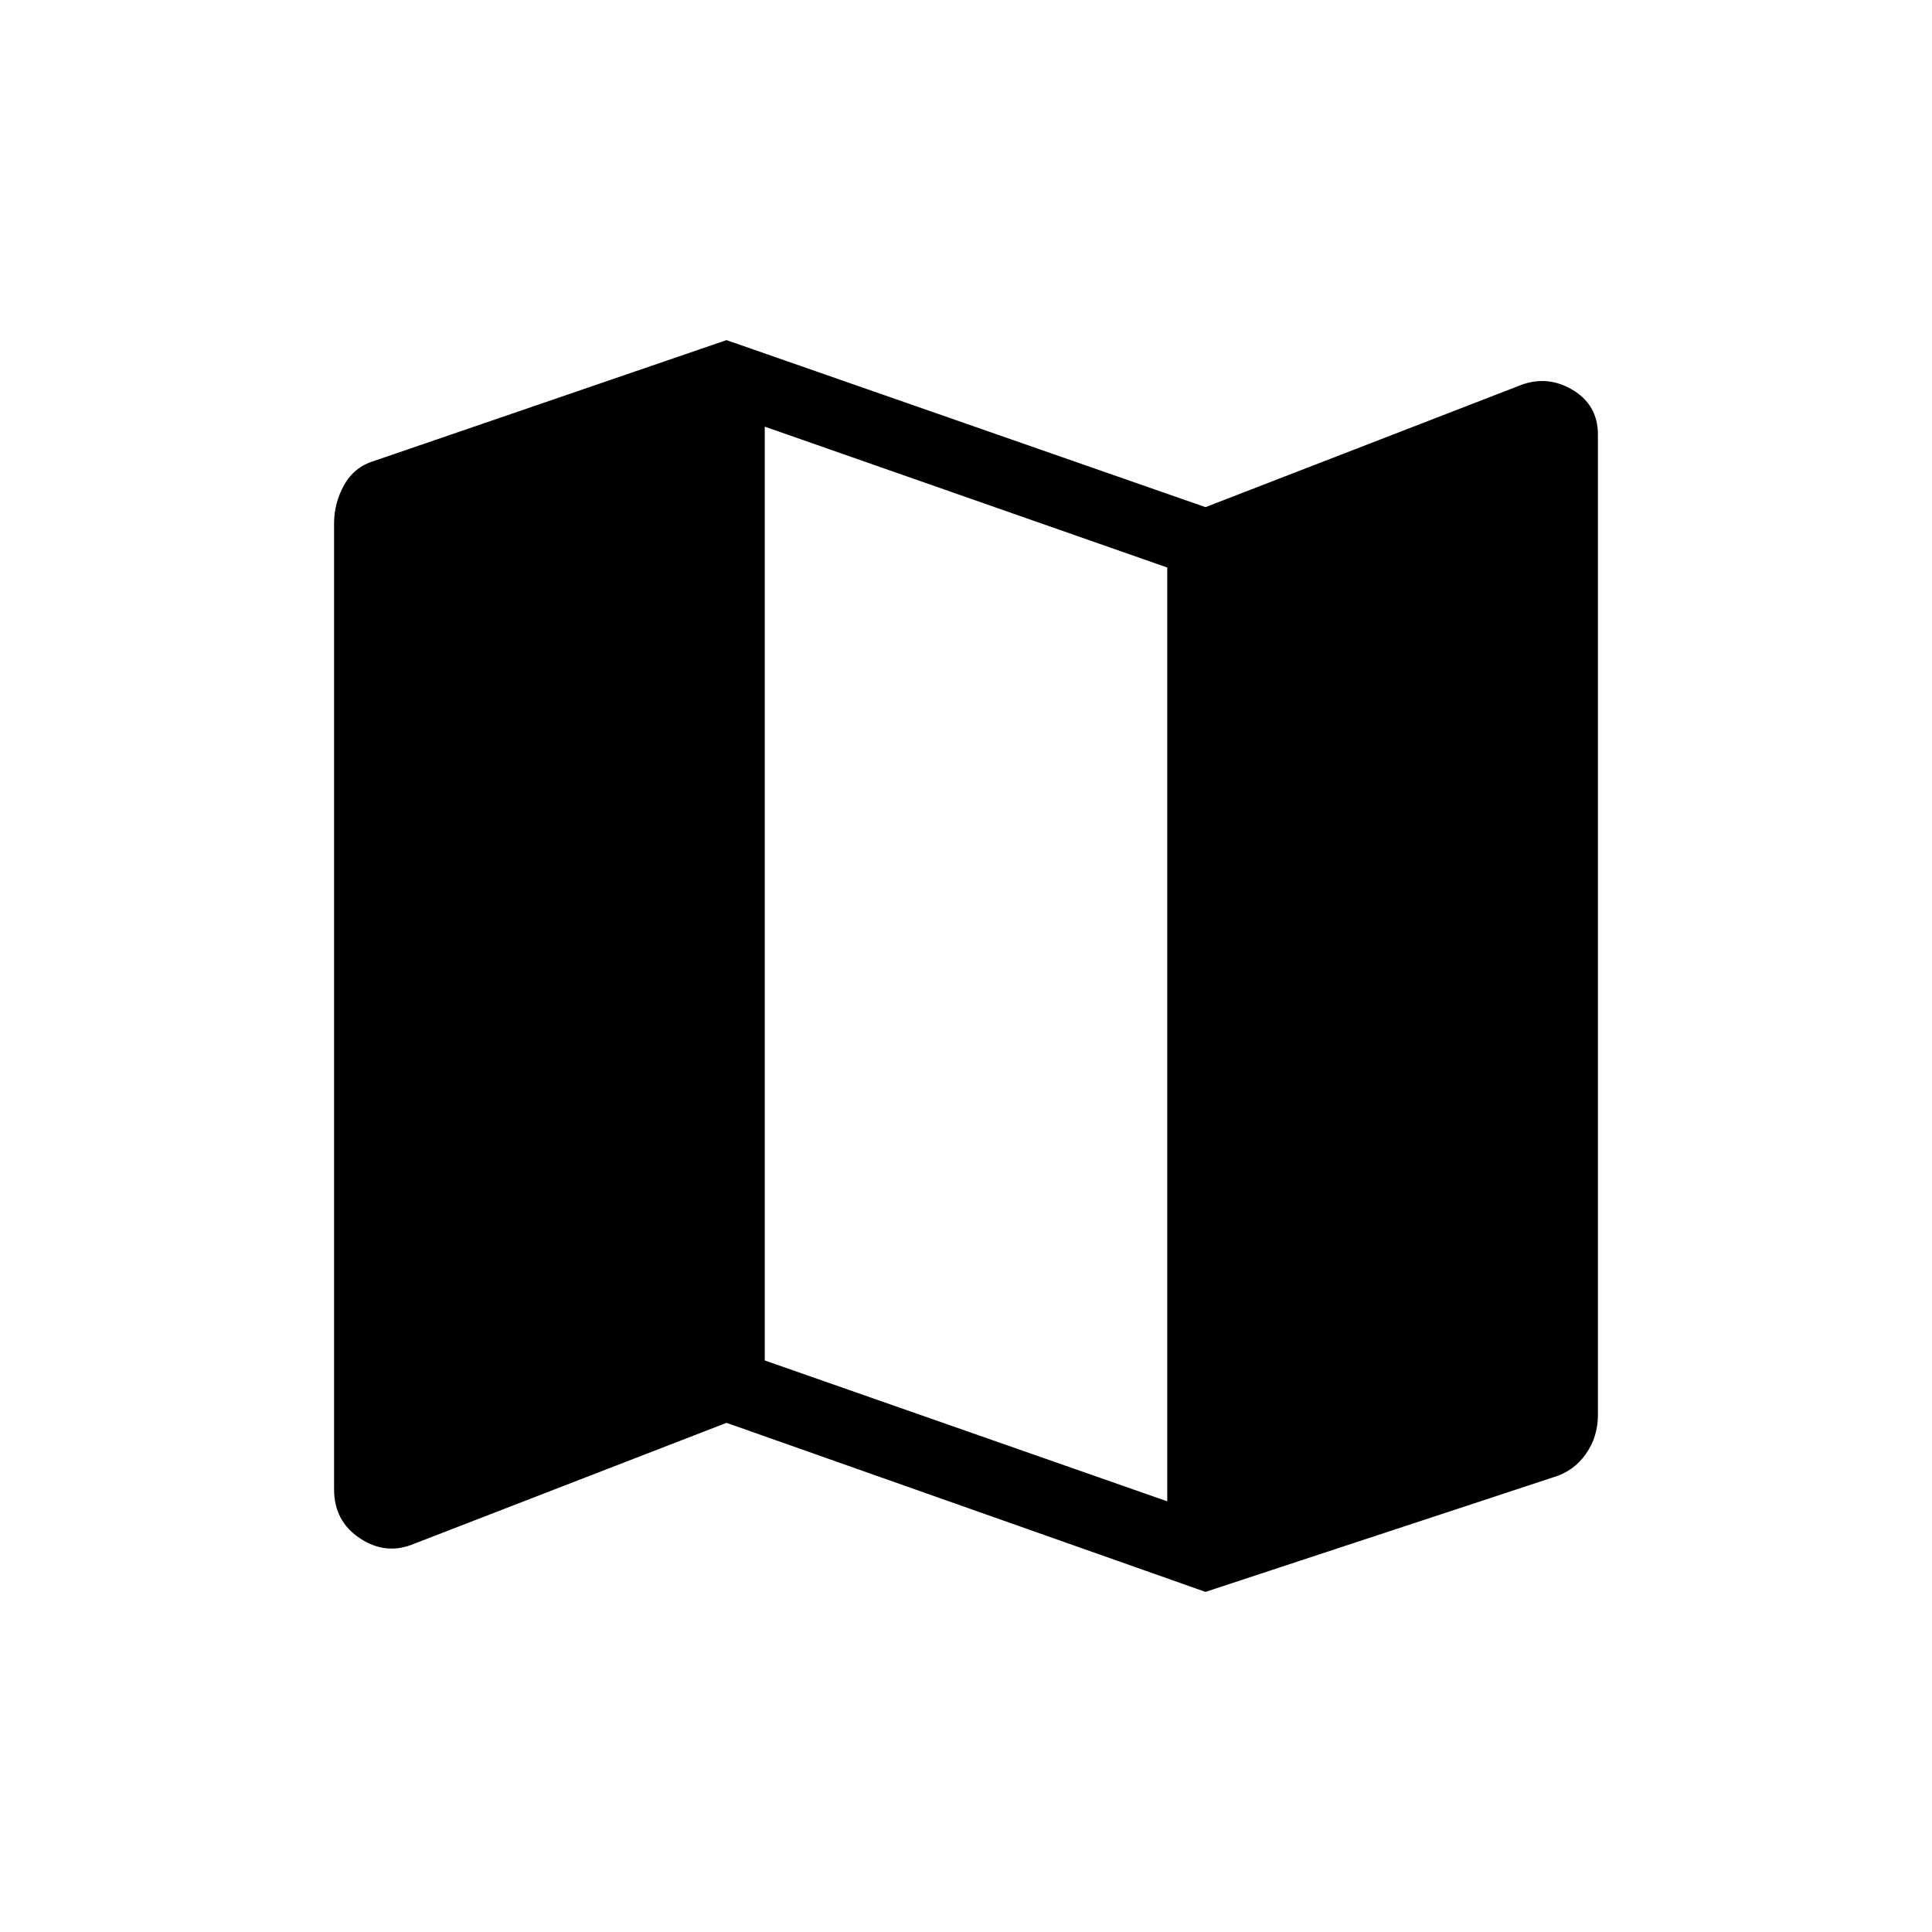 <svg xmlns="http://www.w3.org/2000/svg" height="24" width="24"><path d="m14.975 19.775-5.95-2.1-3.875 1.5q-.35.15-.675-.063-.325-.212-.325-.612v-12q0-.25.125-.475.125-.225.375-.3l4.375-1.5 5.95 2.075 3.875-1.5q.35-.15.675.037.325.188.325.563v12.175q0 .275-.15.487-.15.213-.4.288ZM14.5 18.65V7.05l-5-1.75v11.6Z"/></svg>
